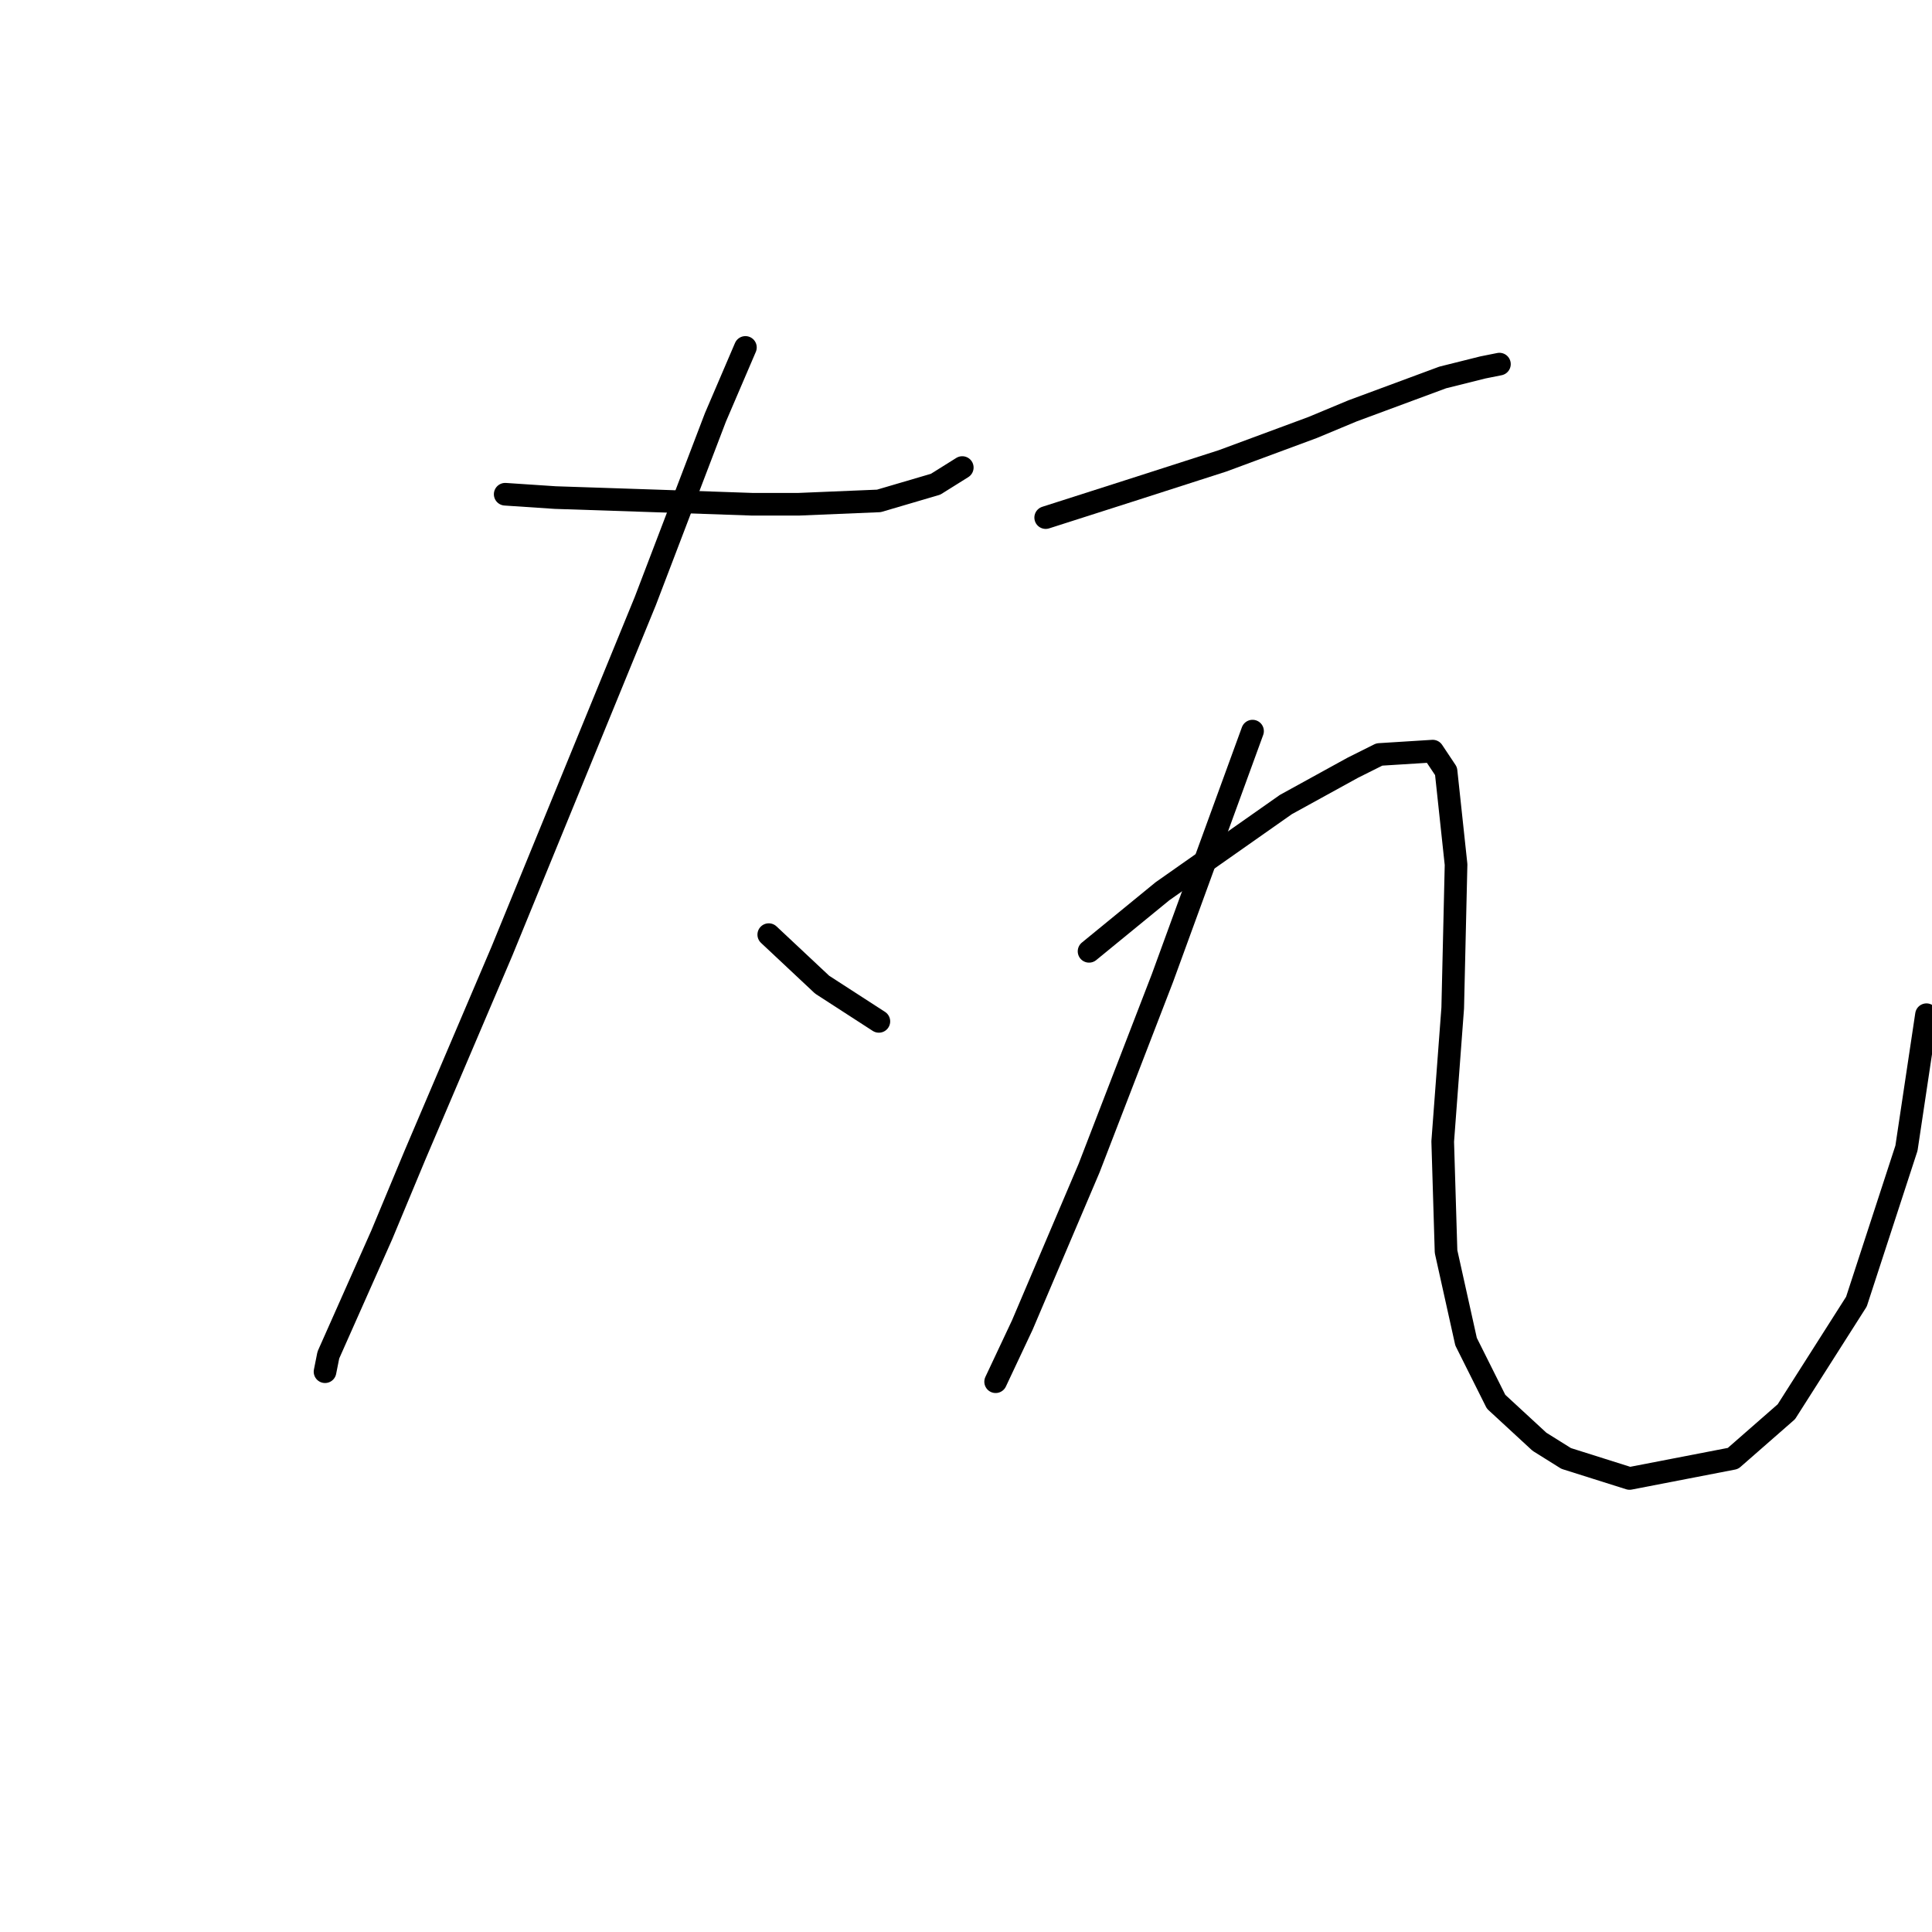 <?xml version="1.0" standalone="no"?>
    <svg width="256" height="256" xmlns="http://www.w3.org/2000/svg" version="1.1">
    <polyline stroke="black" stroke-width="3" stroke-linecap="round" fill="transparent" stroke-linejoin="round" points="66.941 65.489 73.572 65.931 86.835 66.373 99.655 66.815 105.844 66.815 116.454 66.373 123.97 64.163 127.506 61.952 127.506 61.952 " />
        <polyline stroke="black" stroke-width="3" stroke-linecap="round" fill="transparent" stroke-linejoin="round" points="98.771 46.037 94.792 55.321 85.508 79.636 66.499 126.055 55.004 153.022 50.583 163.632 43.51 179.547 43.068 181.758 43.068 181.758 " />
        <polyline stroke="black" stroke-width="3" stroke-linecap="round" fill="transparent" stroke-linejoin="round" points="101.865 123.844 108.939 130.476 116.454 135.338 116.454 135.338 " />
        <polyline stroke="black" stroke-width="3" stroke-linecap="round" fill="transparent" stroke-linejoin="round" points="138.559 68.583 149.611 65.047 161.989 61.068 173.926 56.647 179.231 54.437 191.167 50.016 196.472 48.69 198.682 48.247 198.682 48.247 " />
        <polyline stroke="black" stroke-width="3" stroke-linecap="round" fill="transparent" stroke-linejoin="round" points="165.968 96.877 154.032 129.591 144.306 154.79 135.464 175.568 131.927 183.084 131.927 183.084 " />
        <polyline stroke="black" stroke-width="3" stroke-linecap="round" fill="transparent" stroke-linejoin="round" points="144.306 126.055 149.169 122.076 154.032 118.097 170.389 106.603 179.231 101.74 182.767 99.972 189.841 99.529 191.609 102.182 192.935 114.56 192.493 133.57 191.167 151.254 191.609 165.842 194.261 177.779 198.24 185.736 203.987 191.041 207.524 193.252 215.924 195.904 229.628 193.252 236.702 187.063 245.986 172.474 252.617 152.138 255.269 134.454 255.269 134.454 " />
        </svg>